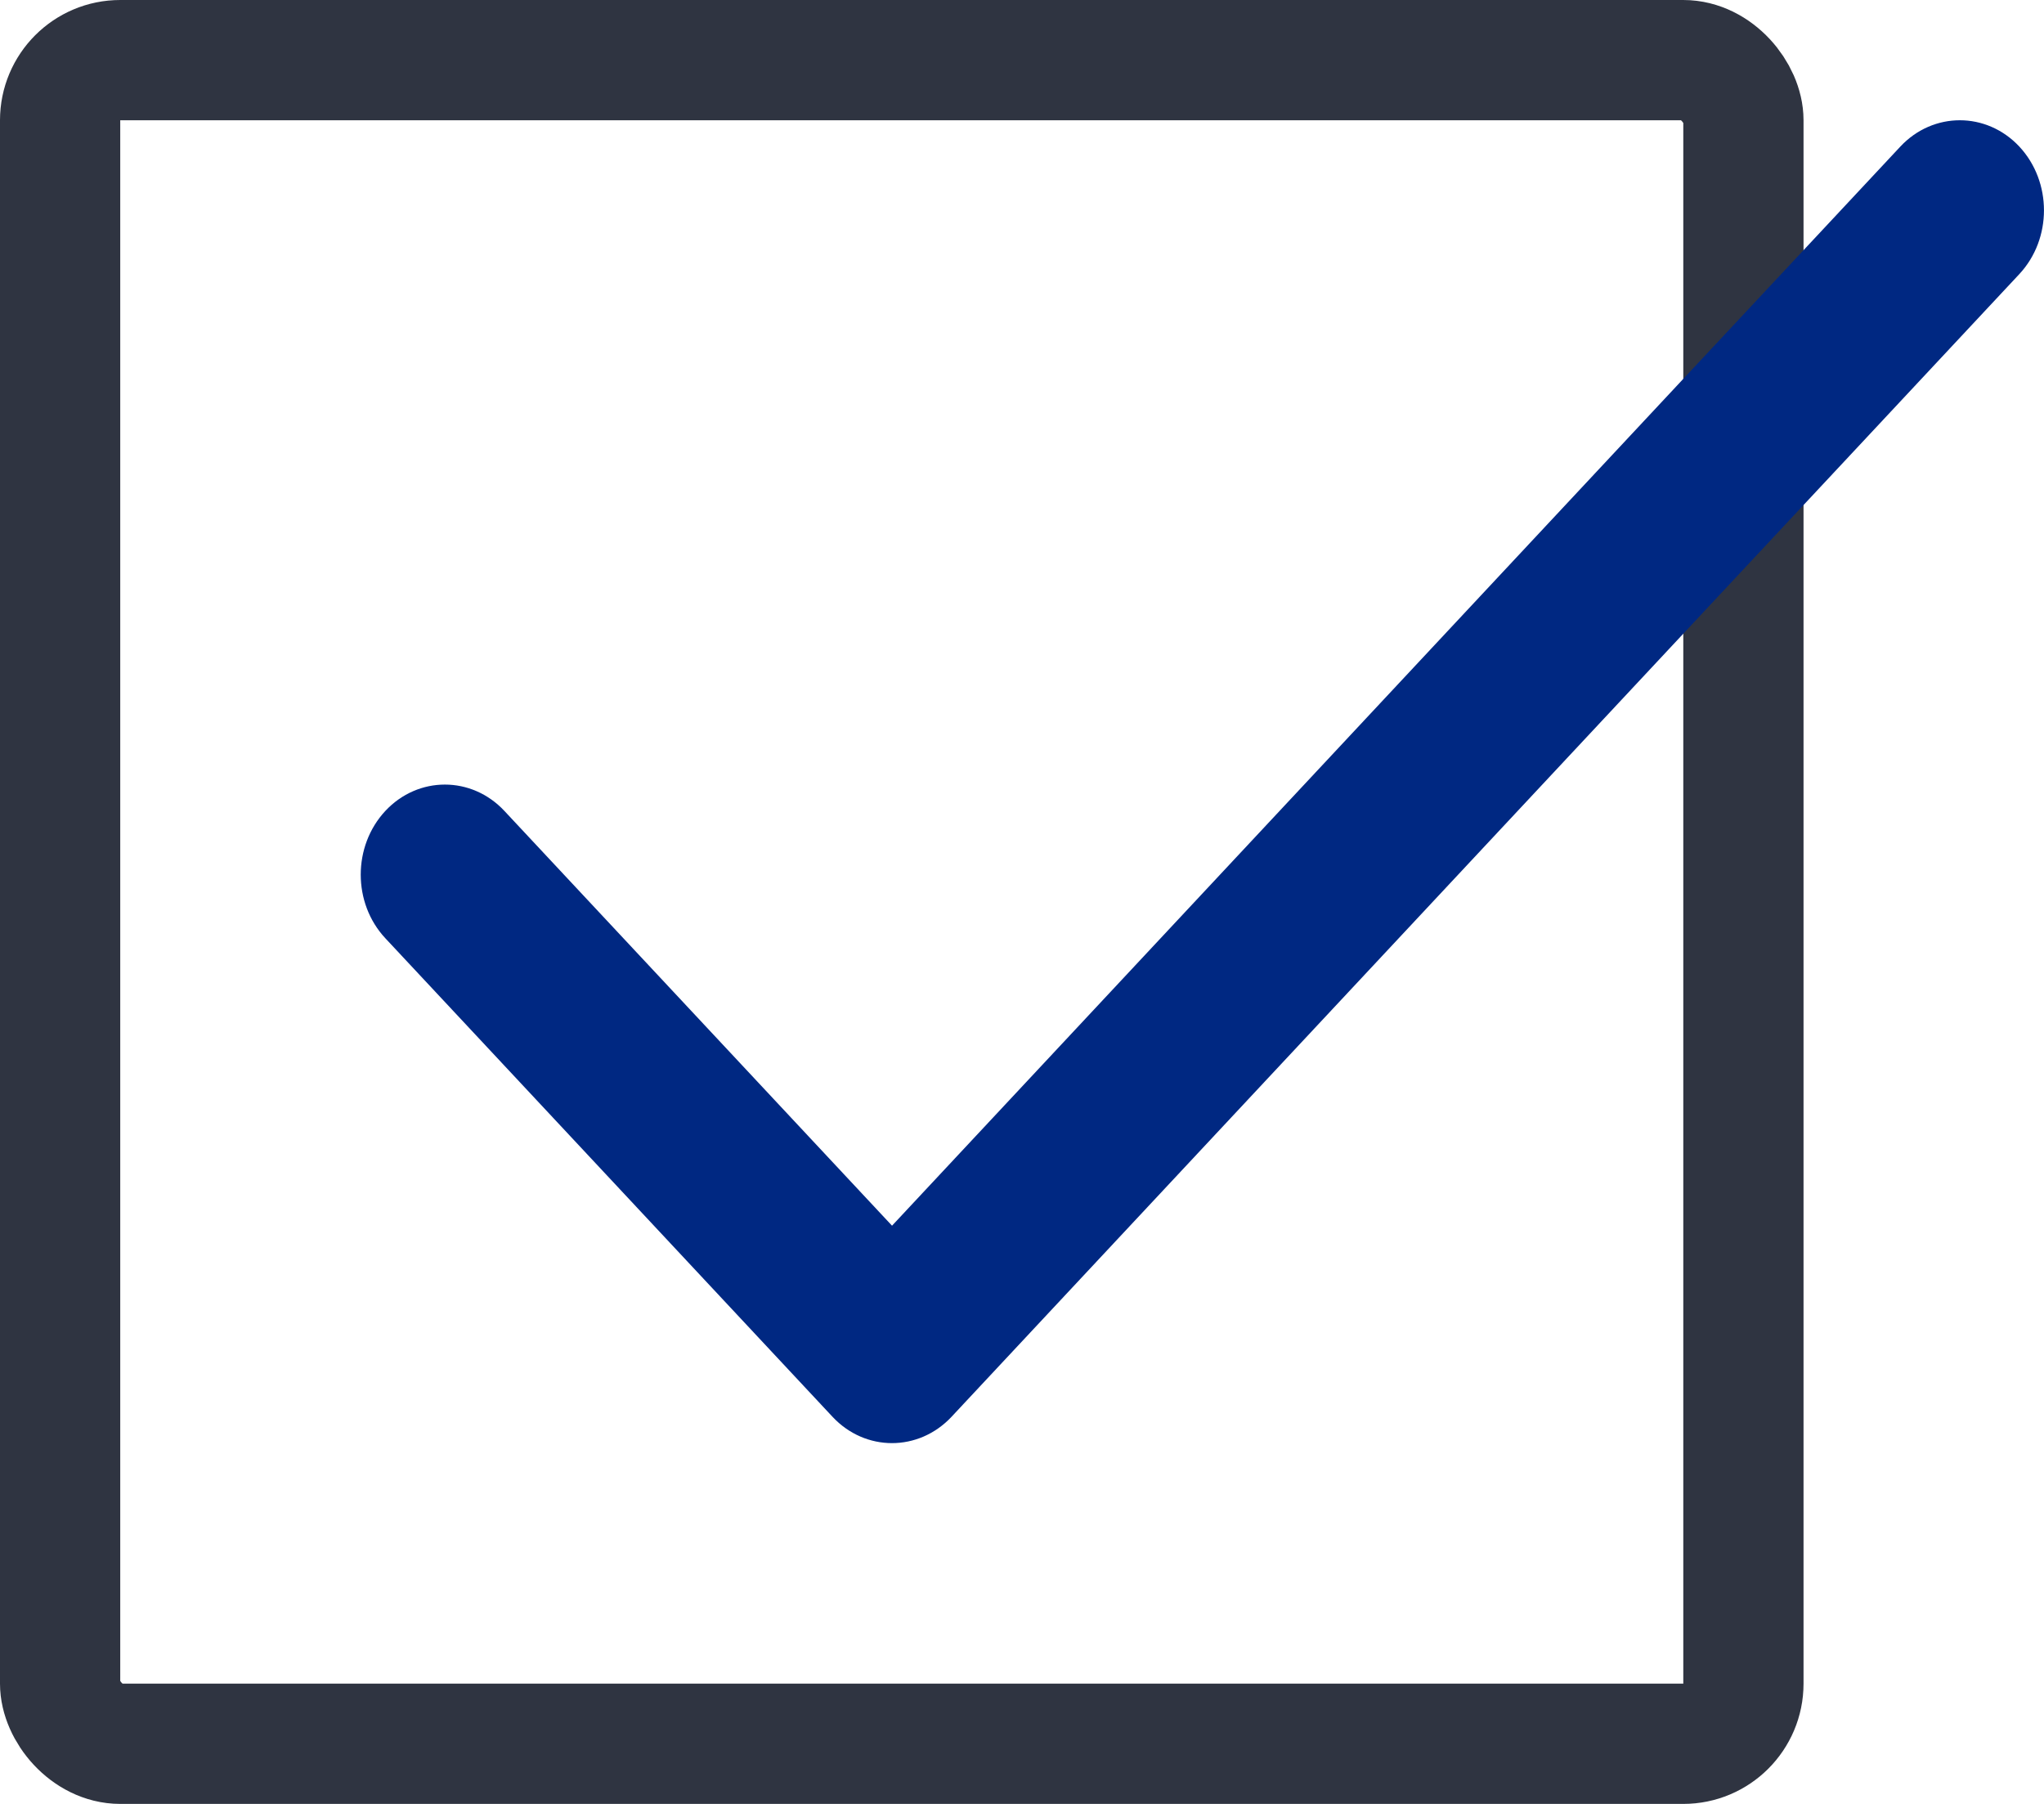 <svg width="17" height="15" viewBox="0 0 17 15" fill="none" xmlns="http://www.w3.org/2000/svg">
<rect x="0.5" y="0.5" width="14" height="14" rx="0.5" stroke="#2F3441"/>
<path d="M16.795 1.219C16.522 0.927 16.078 0.927 15.805 1.219L7.419 10.192L4.195 6.743C3.922 6.451 3.478 6.451 3.205 6.743C2.932 7.036 2.932 7.51 3.205 7.802L6.924 11.781C7.197 12.073 7.64 12.073 7.914 11.781L16.795 2.279C17.068 1.986 17.068 1.512 16.795 1.219Z" fill="#002882"/>
</svg>
